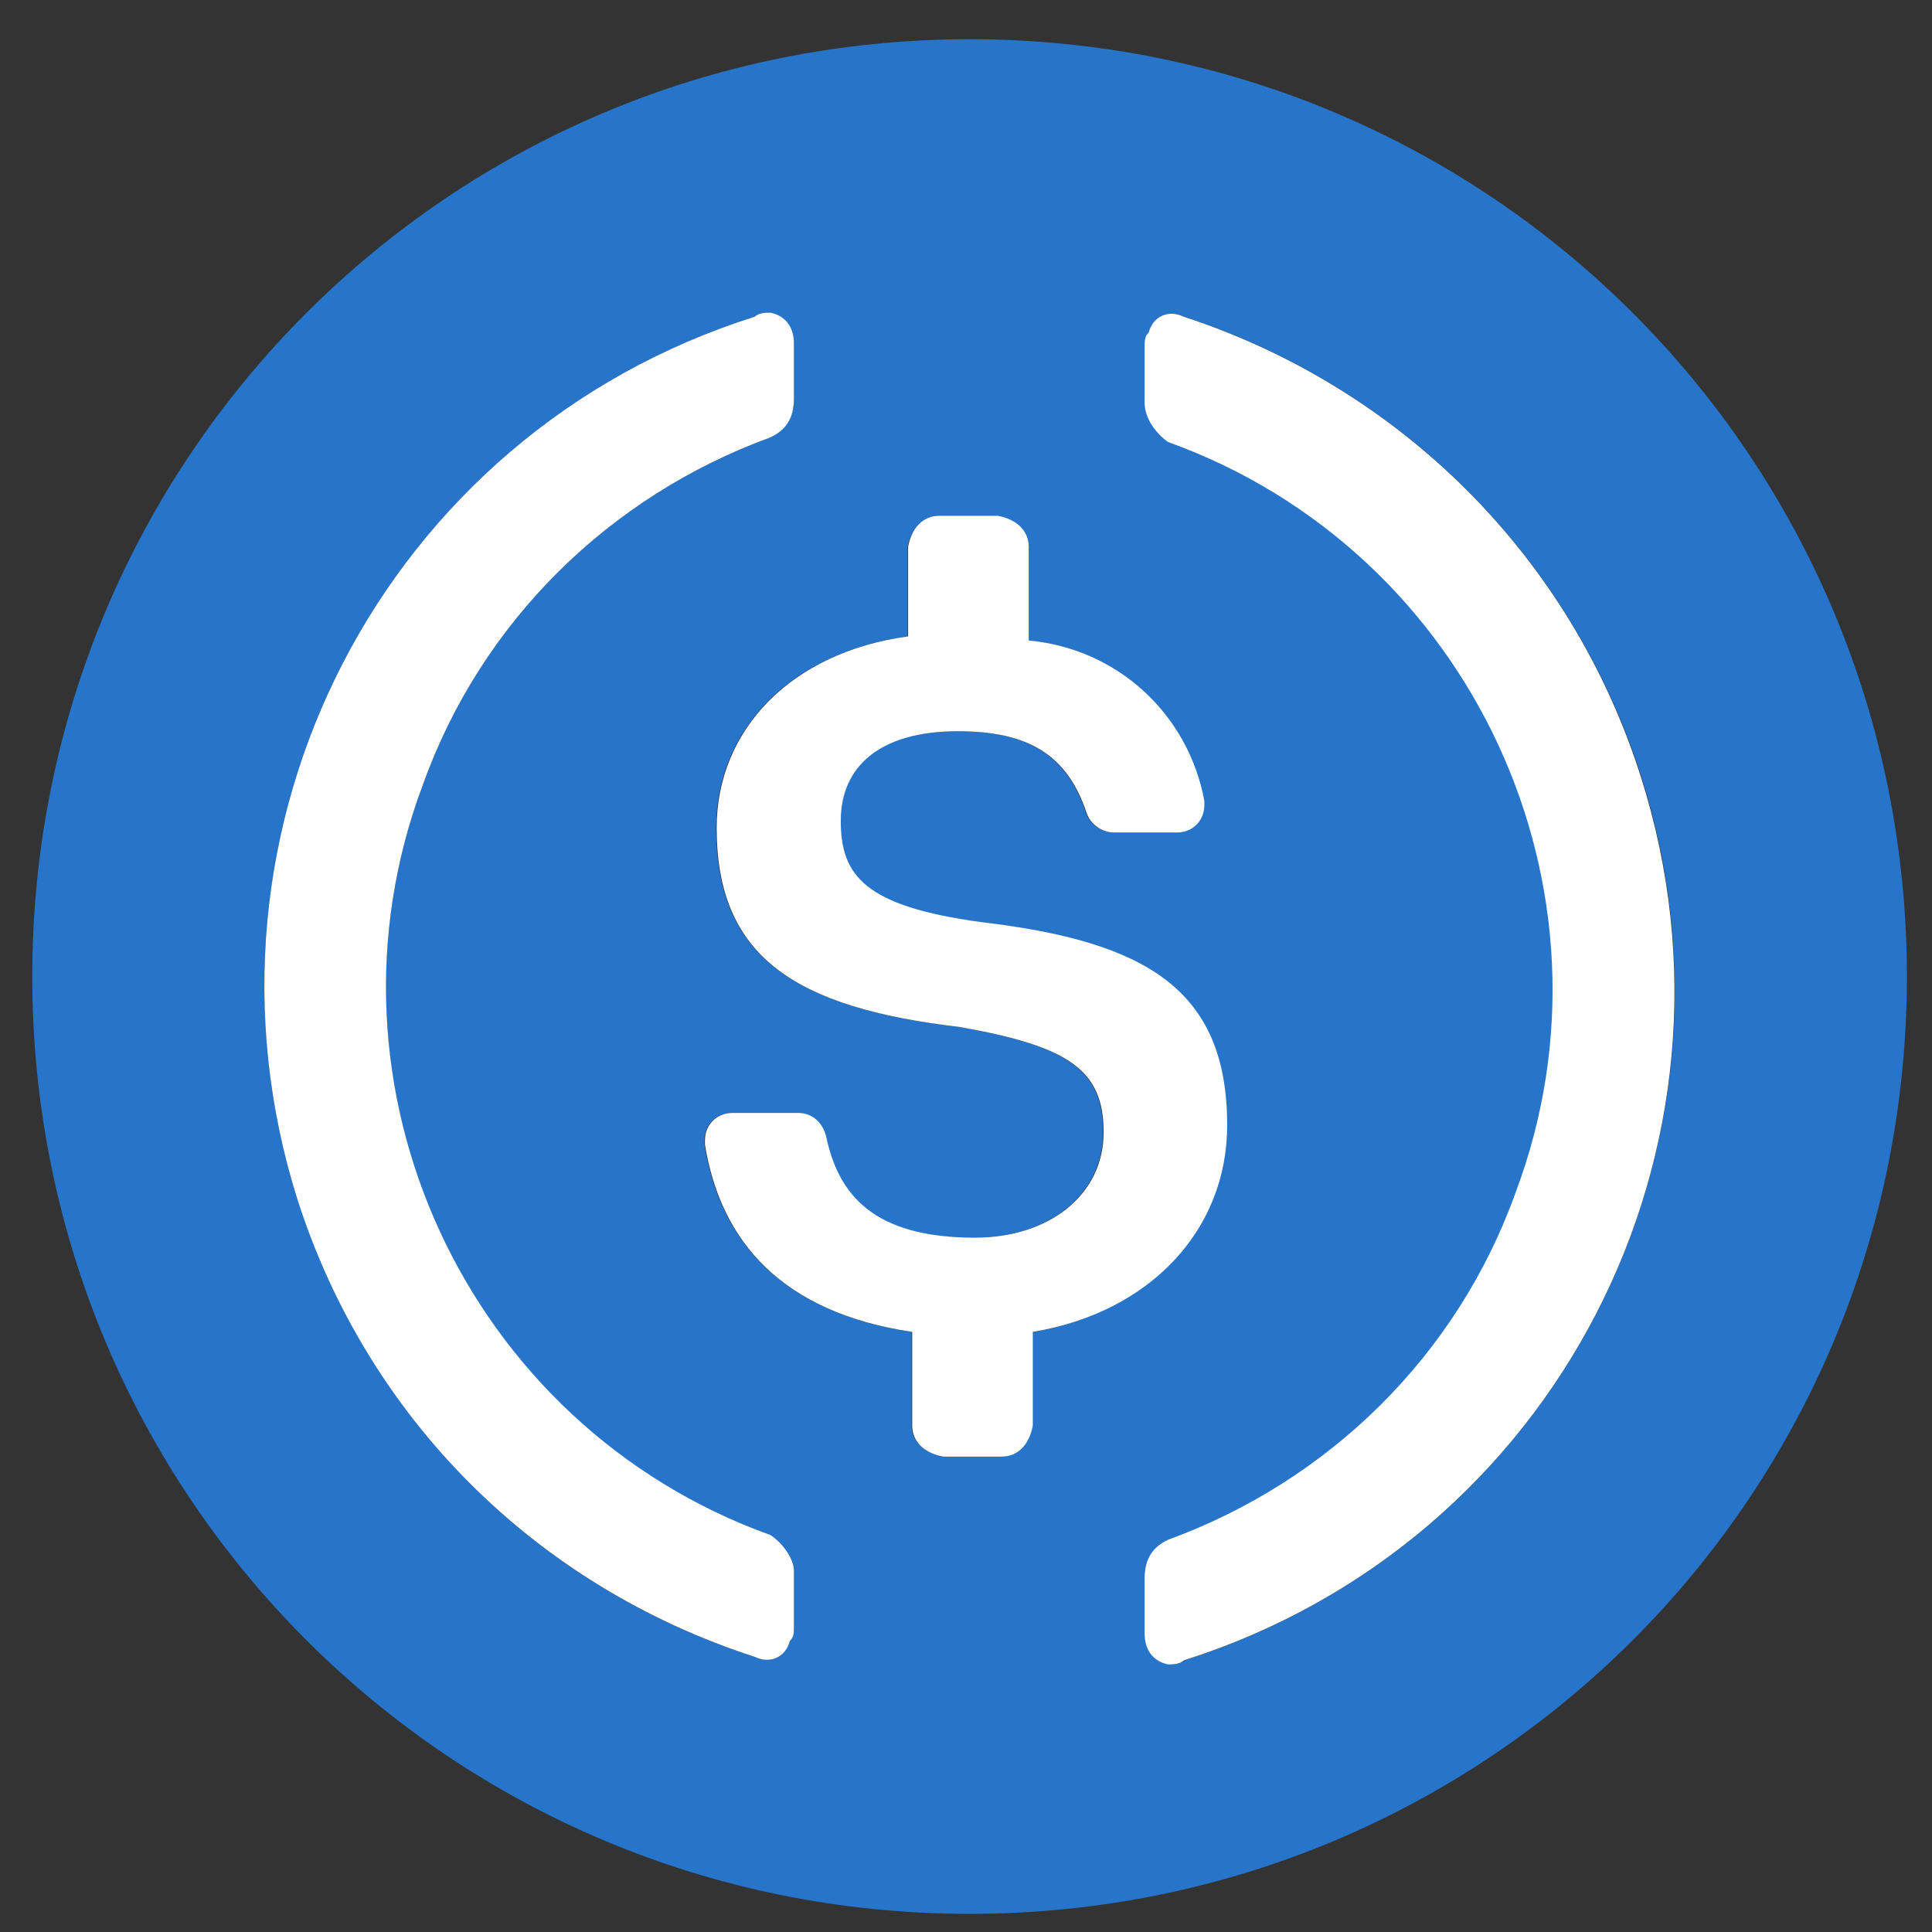 <svg xmlns="http://www.w3.org/2000/svg" width="33" height="33" viewBox="0 0 33 33" fill="none">
  <rect x="0" y="0" width="33" height="33" fill="#333333" stroke="none"/>
  <path d="M16.561 0.67C7.691 0.67 0.551 7.81 0.551 16.68C0.551 25.55 7.691 32.69 16.561 32.69C25.431 32.69 32.571 25.55 32.571 16.68C32.571 7.81 25.431 0.67 16.561 0.67ZM13.561 27.76C13.561 27.89 13.561 27.96 13.491 28.03C13.421 28.3 13.161 28.43 12.891 28.3C9.151 27.1 6.291 24.23 5.081 20.49C3.081 14.15 6.551 7.41 12.891 5.41C12.961 5.34 13.091 5.34 13.161 5.34C13.431 5.41 13.561 5.61 13.561 5.87V6.8C13.561 7.13 13.431 7.33 13.161 7.47C10.421 8.47 8.221 10.61 7.221 13.41C5.291 18.55 7.951 24.35 13.161 26.22C13.361 26.35 13.561 26.62 13.561 26.82V27.76ZM17.631 24.35C17.561 24.68 17.361 24.88 17.101 24.88H16.101C15.771 24.81 15.571 24.61 15.571 24.35V22.75C13.371 22.42 12.301 21.22 12.031 19.55V19.48C12.031 19.21 12.231 19.01 12.501 19.01H13.631C13.831 19.01 14.031 19.14 14.101 19.41C14.301 20.41 14.901 21.14 16.641 21.14C17.911 21.14 18.841 20.41 18.841 19.34C18.841 18.27 18.241 17.87 16.371 17.54C13.571 17.21 12.231 16.34 12.231 14.14C12.231 12.47 13.501 11.14 15.501 10.87V9.34C15.571 9.01 15.771 8.81 16.031 8.81H17.031C17.361 8.88 17.561 9.08 17.561 9.34V10.94C19.091 11.07 20.301 12.21 20.561 13.68V13.75C20.561 14.02 20.361 14.22 20.091 14.22H19.021C18.821 14.22 18.621 14.09 18.551 13.89C18.221 12.89 17.551 12.49 16.351 12.49C15.021 12.49 14.351 13.09 14.351 14.02C14.351 14.95 14.751 15.49 16.751 15.75C19.551 16.08 20.951 16.88 20.951 19.22C20.951 21.02 19.621 22.42 17.611 22.76V24.35H17.631ZM20.231 28.36C20.161 28.43 20.031 28.43 19.961 28.43C19.691 28.36 19.561 28.16 19.561 27.9V26.97C19.561 26.64 19.691 26.44 19.961 26.3C22.701 25.3 24.901 23.16 25.901 20.36C27.831 15.22 25.171 9.42 19.961 7.55C19.761 7.42 19.561 7.15 19.561 6.88V5.95C19.561 5.82 19.561 5.75 19.631 5.68C19.701 5.41 19.961 5.28 20.231 5.41C23.901 6.61 26.831 9.48 28.041 13.28C30.041 19.62 26.571 26.35 20.231 28.36Z" fill="#2775CA"/>
  <path d="M20.961 19.22C20.961 16.89 19.561 16.08 16.761 15.75C14.761 15.48 14.361 14.95 14.361 14.02C14.361 13.09 15.031 12.49 16.361 12.49C17.561 12.49 18.231 12.89 18.561 13.89C18.631 14.09 18.831 14.22 19.031 14.22H20.101C20.371 14.22 20.571 14.02 20.571 13.75V13.68C20.301 12.21 19.101 11.08 17.571 10.94V9.34C17.571 9.07 17.371 8.87 17.041 8.81H16.041C15.771 8.81 15.571 9.01 15.511 9.34V10.87C13.511 11.14 12.241 12.47 12.241 14.14C12.241 16.34 13.571 17.21 16.381 17.54C18.251 17.87 18.851 18.27 18.851 19.34C18.851 20.41 17.921 21.14 16.651 21.14C14.921 21.14 14.321 20.41 14.111 19.41C14.041 19.14 13.841 19.01 13.641 19.01H12.511C12.241 19.01 12.041 19.21 12.041 19.48V19.55C12.311 21.22 13.371 22.42 15.581 22.75V24.349C15.581 24.619 15.781 24.82 16.111 24.88H17.111C17.381 24.88 17.581 24.68 17.641 24.349V22.75C19.631 22.42 20.961 21.02 20.961 19.22Z" fill="white"/>
  <path d="M28.031 13.28C26.831 9.48 23.891 6.61 20.221 5.41C19.951 5.28 19.691 5.41 19.621 5.68C19.551 5.75 19.551 5.81 19.551 5.95V6.88C19.551 7.15 19.751 7.41 19.951 7.55C25.151 9.42 27.821 15.22 25.891 20.36C24.891 23.16 22.691 25.3 19.951 26.3C19.681 26.43 19.551 26.63 19.551 26.97V27.9C19.551 28.17 19.681 28.37 19.951 28.43C20.021 28.43 20.151 28.43 20.221 28.36C26.571 26.35 30.041 19.62 28.031 13.28Z" fill="white"/>
  <path d="M13.161 26.22C7.961 24.35 5.291 18.55 7.221 13.41C8.221 10.61 10.421 8.47 13.161 7.47C13.431 7.34 13.561 7.14 13.561 6.8V5.87C13.561 5.6 13.431 5.4 13.161 5.34C13.091 5.34 12.961 5.34 12.891 5.41C6.551 7.41 3.081 14.15 5.081 20.49C6.281 24.23 9.151 27.09 12.891 28.3C13.161 28.43 13.421 28.3 13.491 28.03C13.561 27.96 13.561 27.9 13.561 27.76V26.83C13.561 26.62 13.361 26.35 13.161 26.22Z" fill="white"/>
</svg>